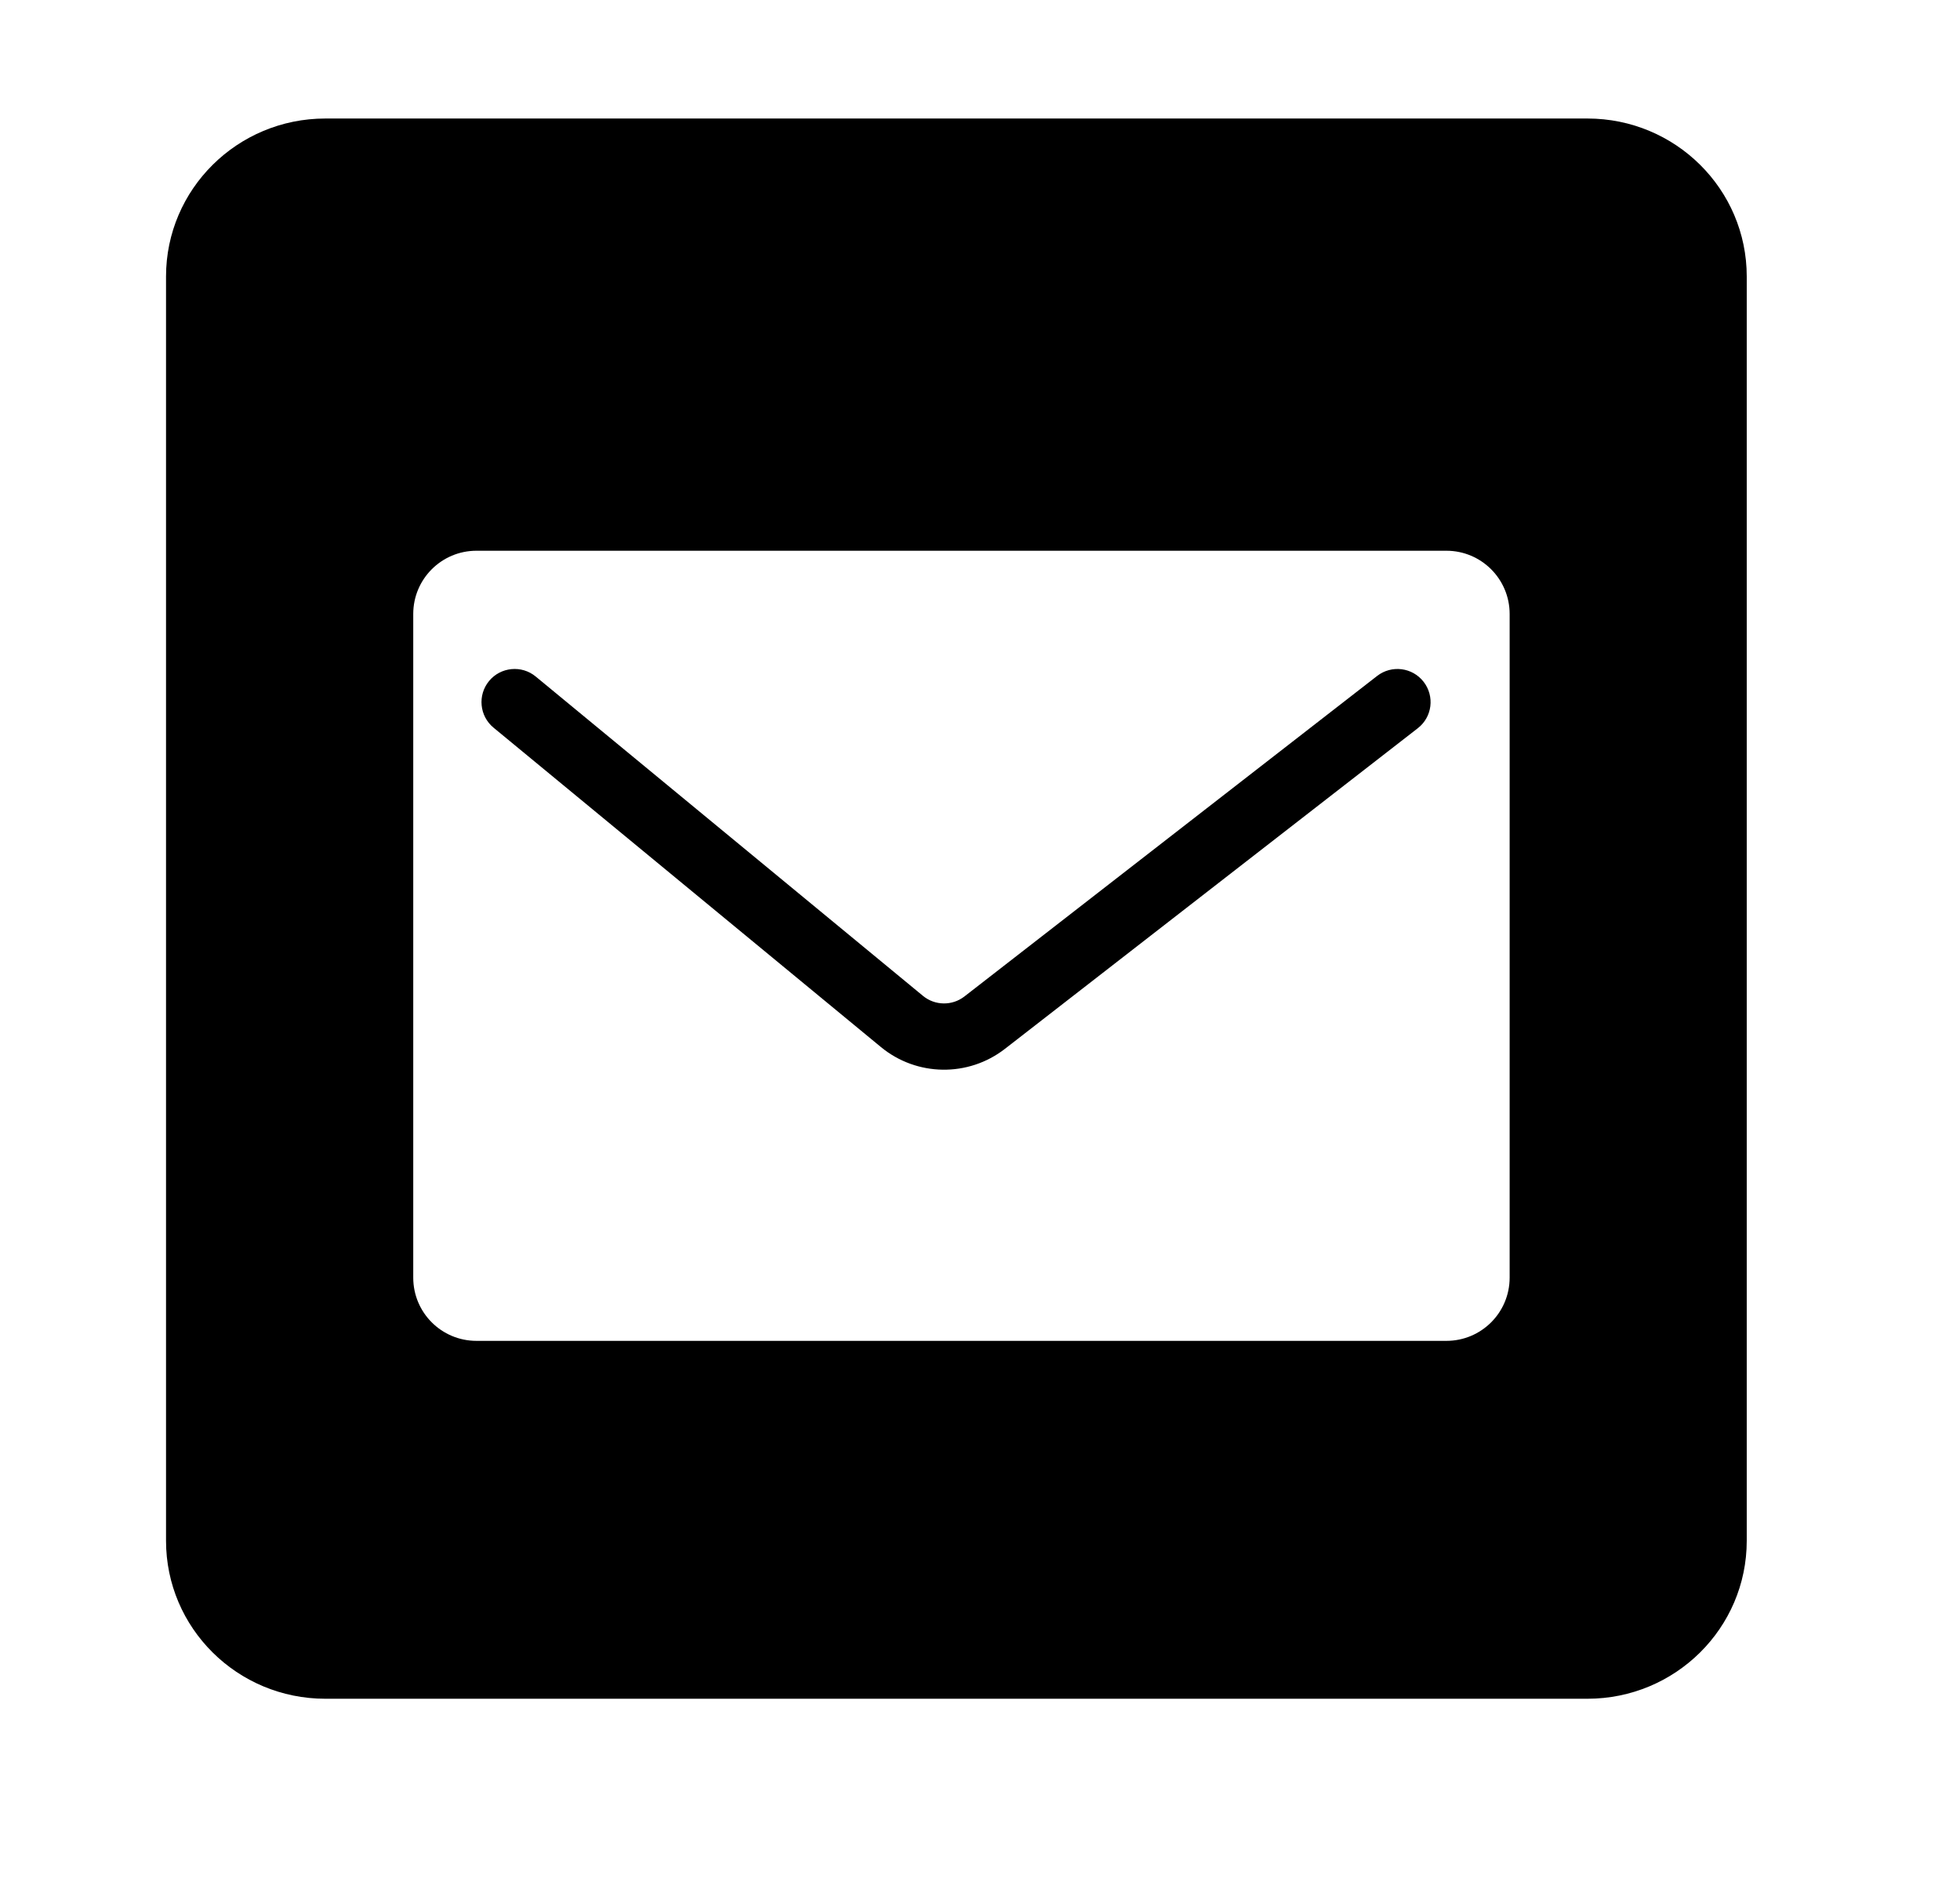 <svg width="31" height="30" viewBox="0 0 31 30" fill="none" xmlns="http://www.w3.org/2000/svg">
<path fill-rule="evenodd" clip-rule="evenodd" d="M25.107 26.875C26.498 26.875 27.627 25.757 27.627 24.376V4.374C27.627 2.994 26.5 1.875 25.107 1.875H5.146C3.755 1.875 2.626 2.994 2.626 4.374V24.376C2.626 25.756 3.753 26.875 5.146 26.875H25.107ZM6.536 9.713C6.536 9.161 6.983 8.713 7.536 8.713H22.877C23.429 8.713 23.877 9.161 23.877 9.713V20.213C23.877 20.766 23.429 21.213 22.877 21.213H7.536C6.983 21.213 6.536 20.766 6.536 20.213V9.713ZM22.516 10.786C22.694 11.015 22.653 11.344 22.424 11.521L15.896 16.592C15.315 17.044 14.499 17.032 13.932 16.564L7.806 11.512C7.583 11.328 7.551 10.998 7.735 10.774C7.919 10.551 8.25 10.519 8.473 10.703L14.598 15.755C14.787 15.911 15.059 15.915 15.253 15.765L21.781 10.694C22.01 10.516 22.339 10.558 22.516 10.786Z" fill="black"/>
</svg>
